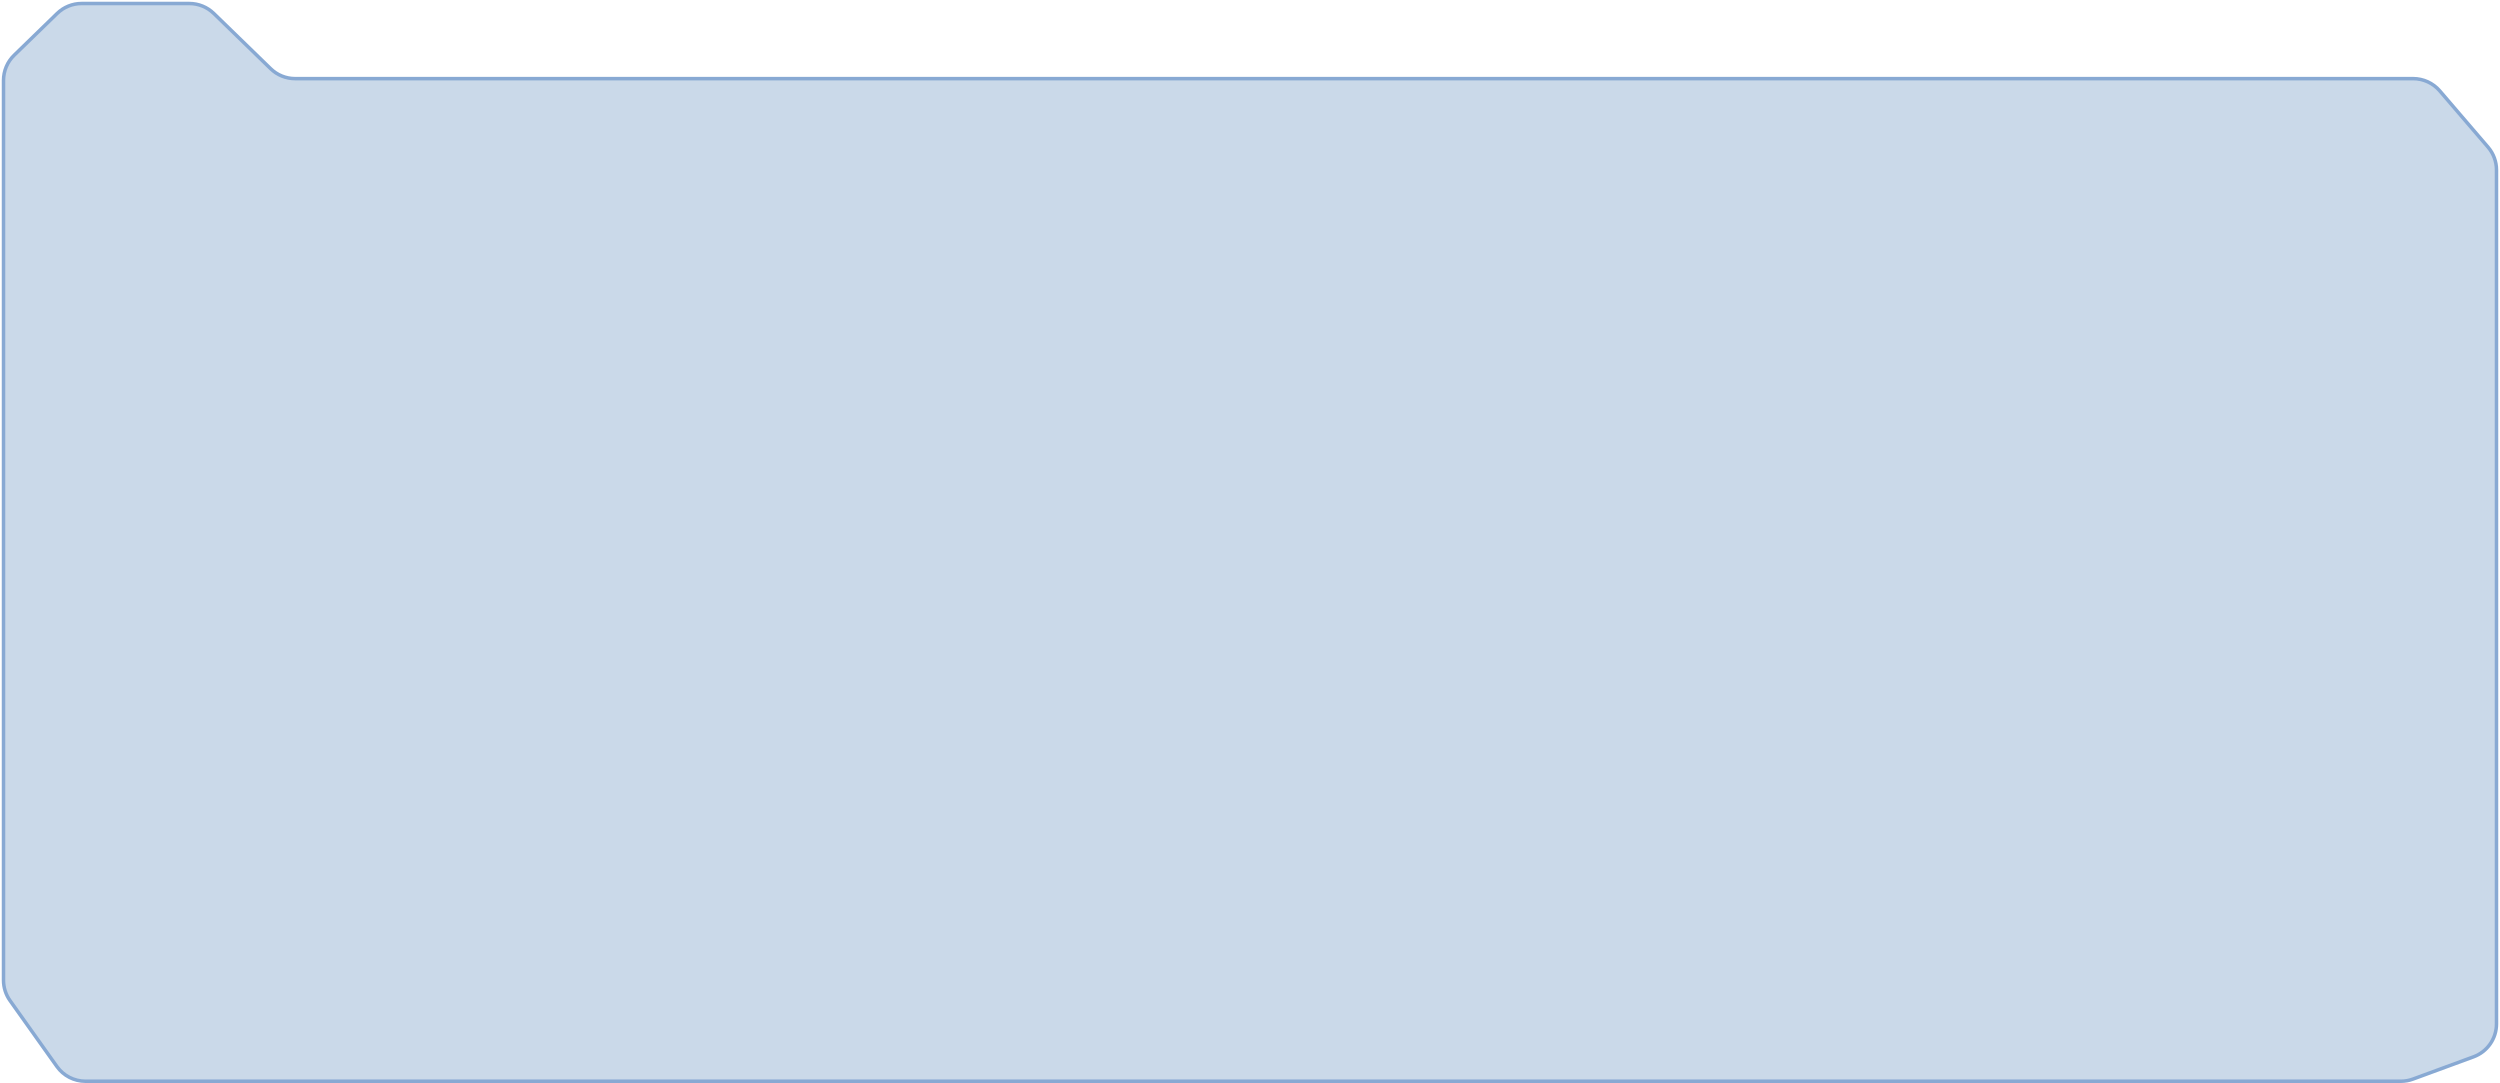 <svg width="713" height="309" viewBox="0 0 713 309" fill="none" xmlns="http://www.w3.org/2000/svg">
<path d="M1 22.925V91.349V279.564C1 281.641 1.647 283.667 2.851 285.36L16.228 304.167C18.104 306.805 21.141 308.371 24.377 308.371H632.414H654H684.721C685.898 308.371 687.065 308.164 688.17 307.758L705.45 301.407C709.385 299.961 712 296.214 712 292.021V48.479C712 46.09 711.145 43.781 709.59 41.968L695.816 25.912C693.916 23.697 691.144 22.423 688.226 22.423H417.628H84.164C81.562 22.423 79.062 21.409 77.196 19.596L60.963 3.827C59.097 2.014 56.597 1 53.995 1H23.276C20.674 1 18.174 2.014 16.308 3.827L4.032 15.752C2.094 17.635 1 20.222 1 22.925Z" fill="#346FAA" fill-opacity="0.26" stroke="#88A9D3"/>
</svg>
